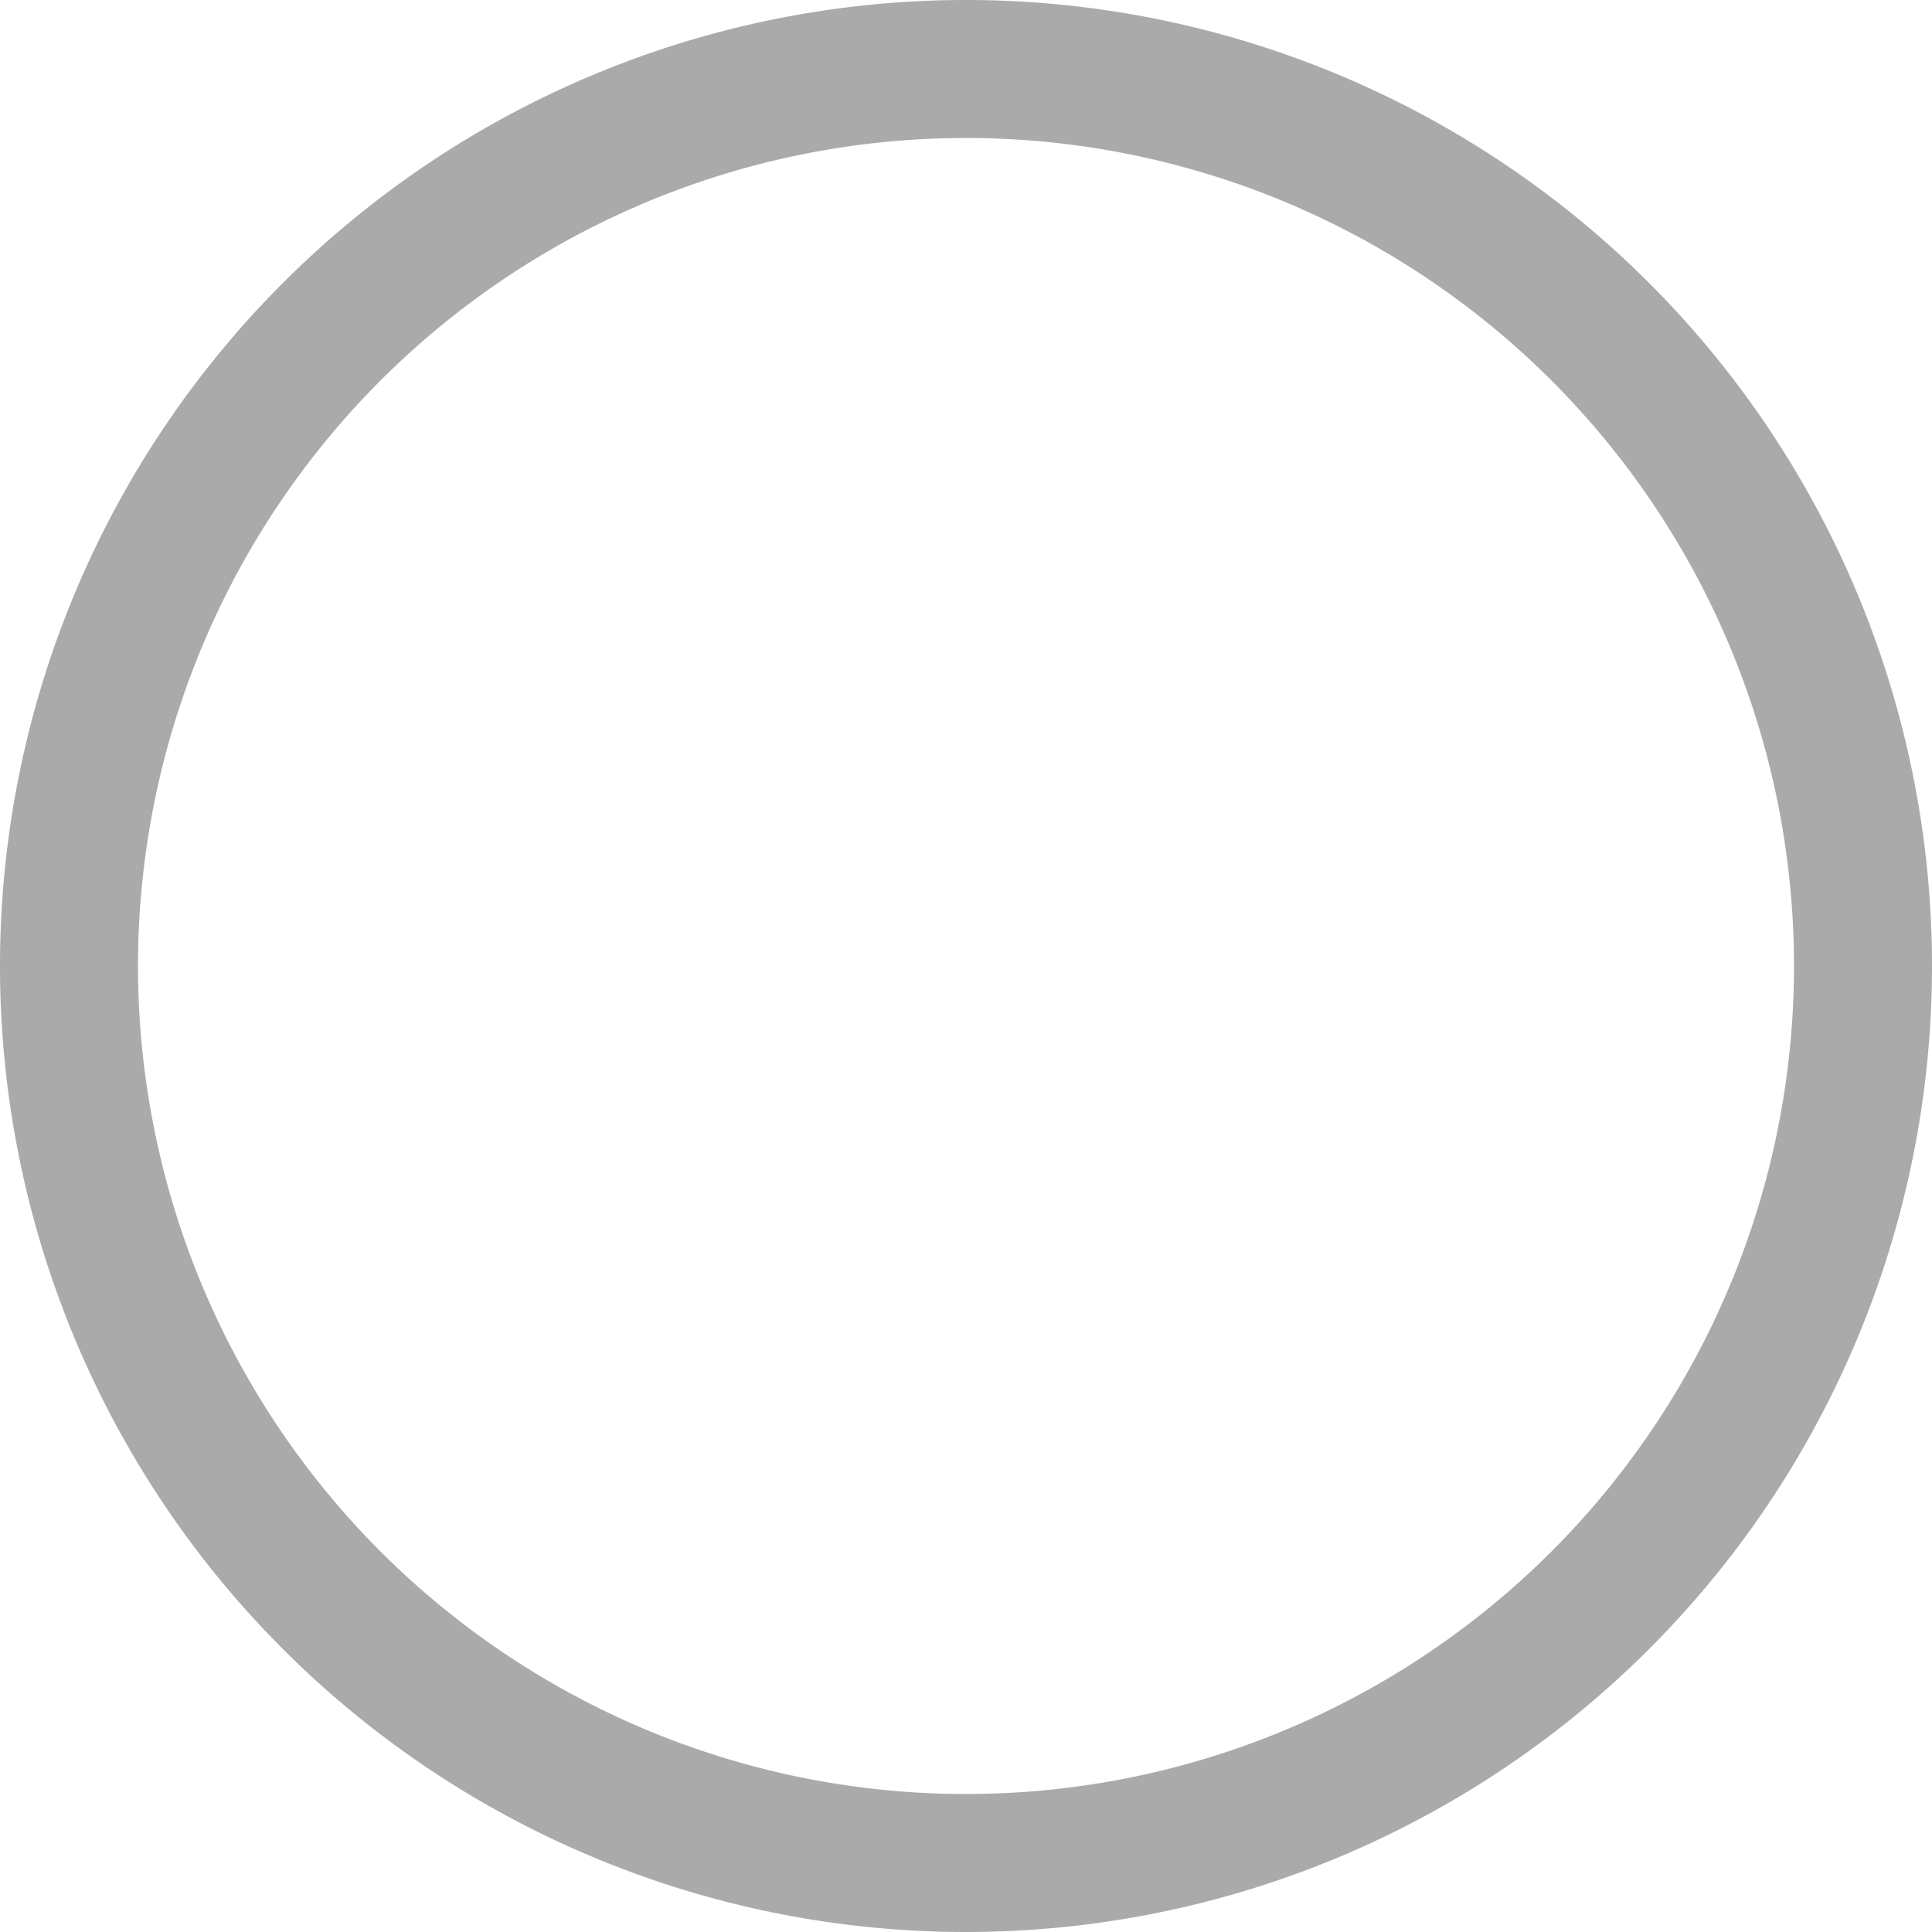 <svg xmlns="http://www.w3.org/2000/svg" width="14" height="14" viewBox="0 0 14 14">
<defs>
    <style>
      .cls-1 {
        fill: #aaa;
        fill-rule: evenodd;
      }
    </style>
  </defs>
  <path id="单选-空-正常" class="cls-1" d="M1107,95a7,7,0,1,1,7-7A7,7,0,0,1,1107,95Zm0-13a6,6,0,1,0,6,6A6,6,0,0,0,1107,82Z" transform="translate(-1100 -81)"/>
</svg>
